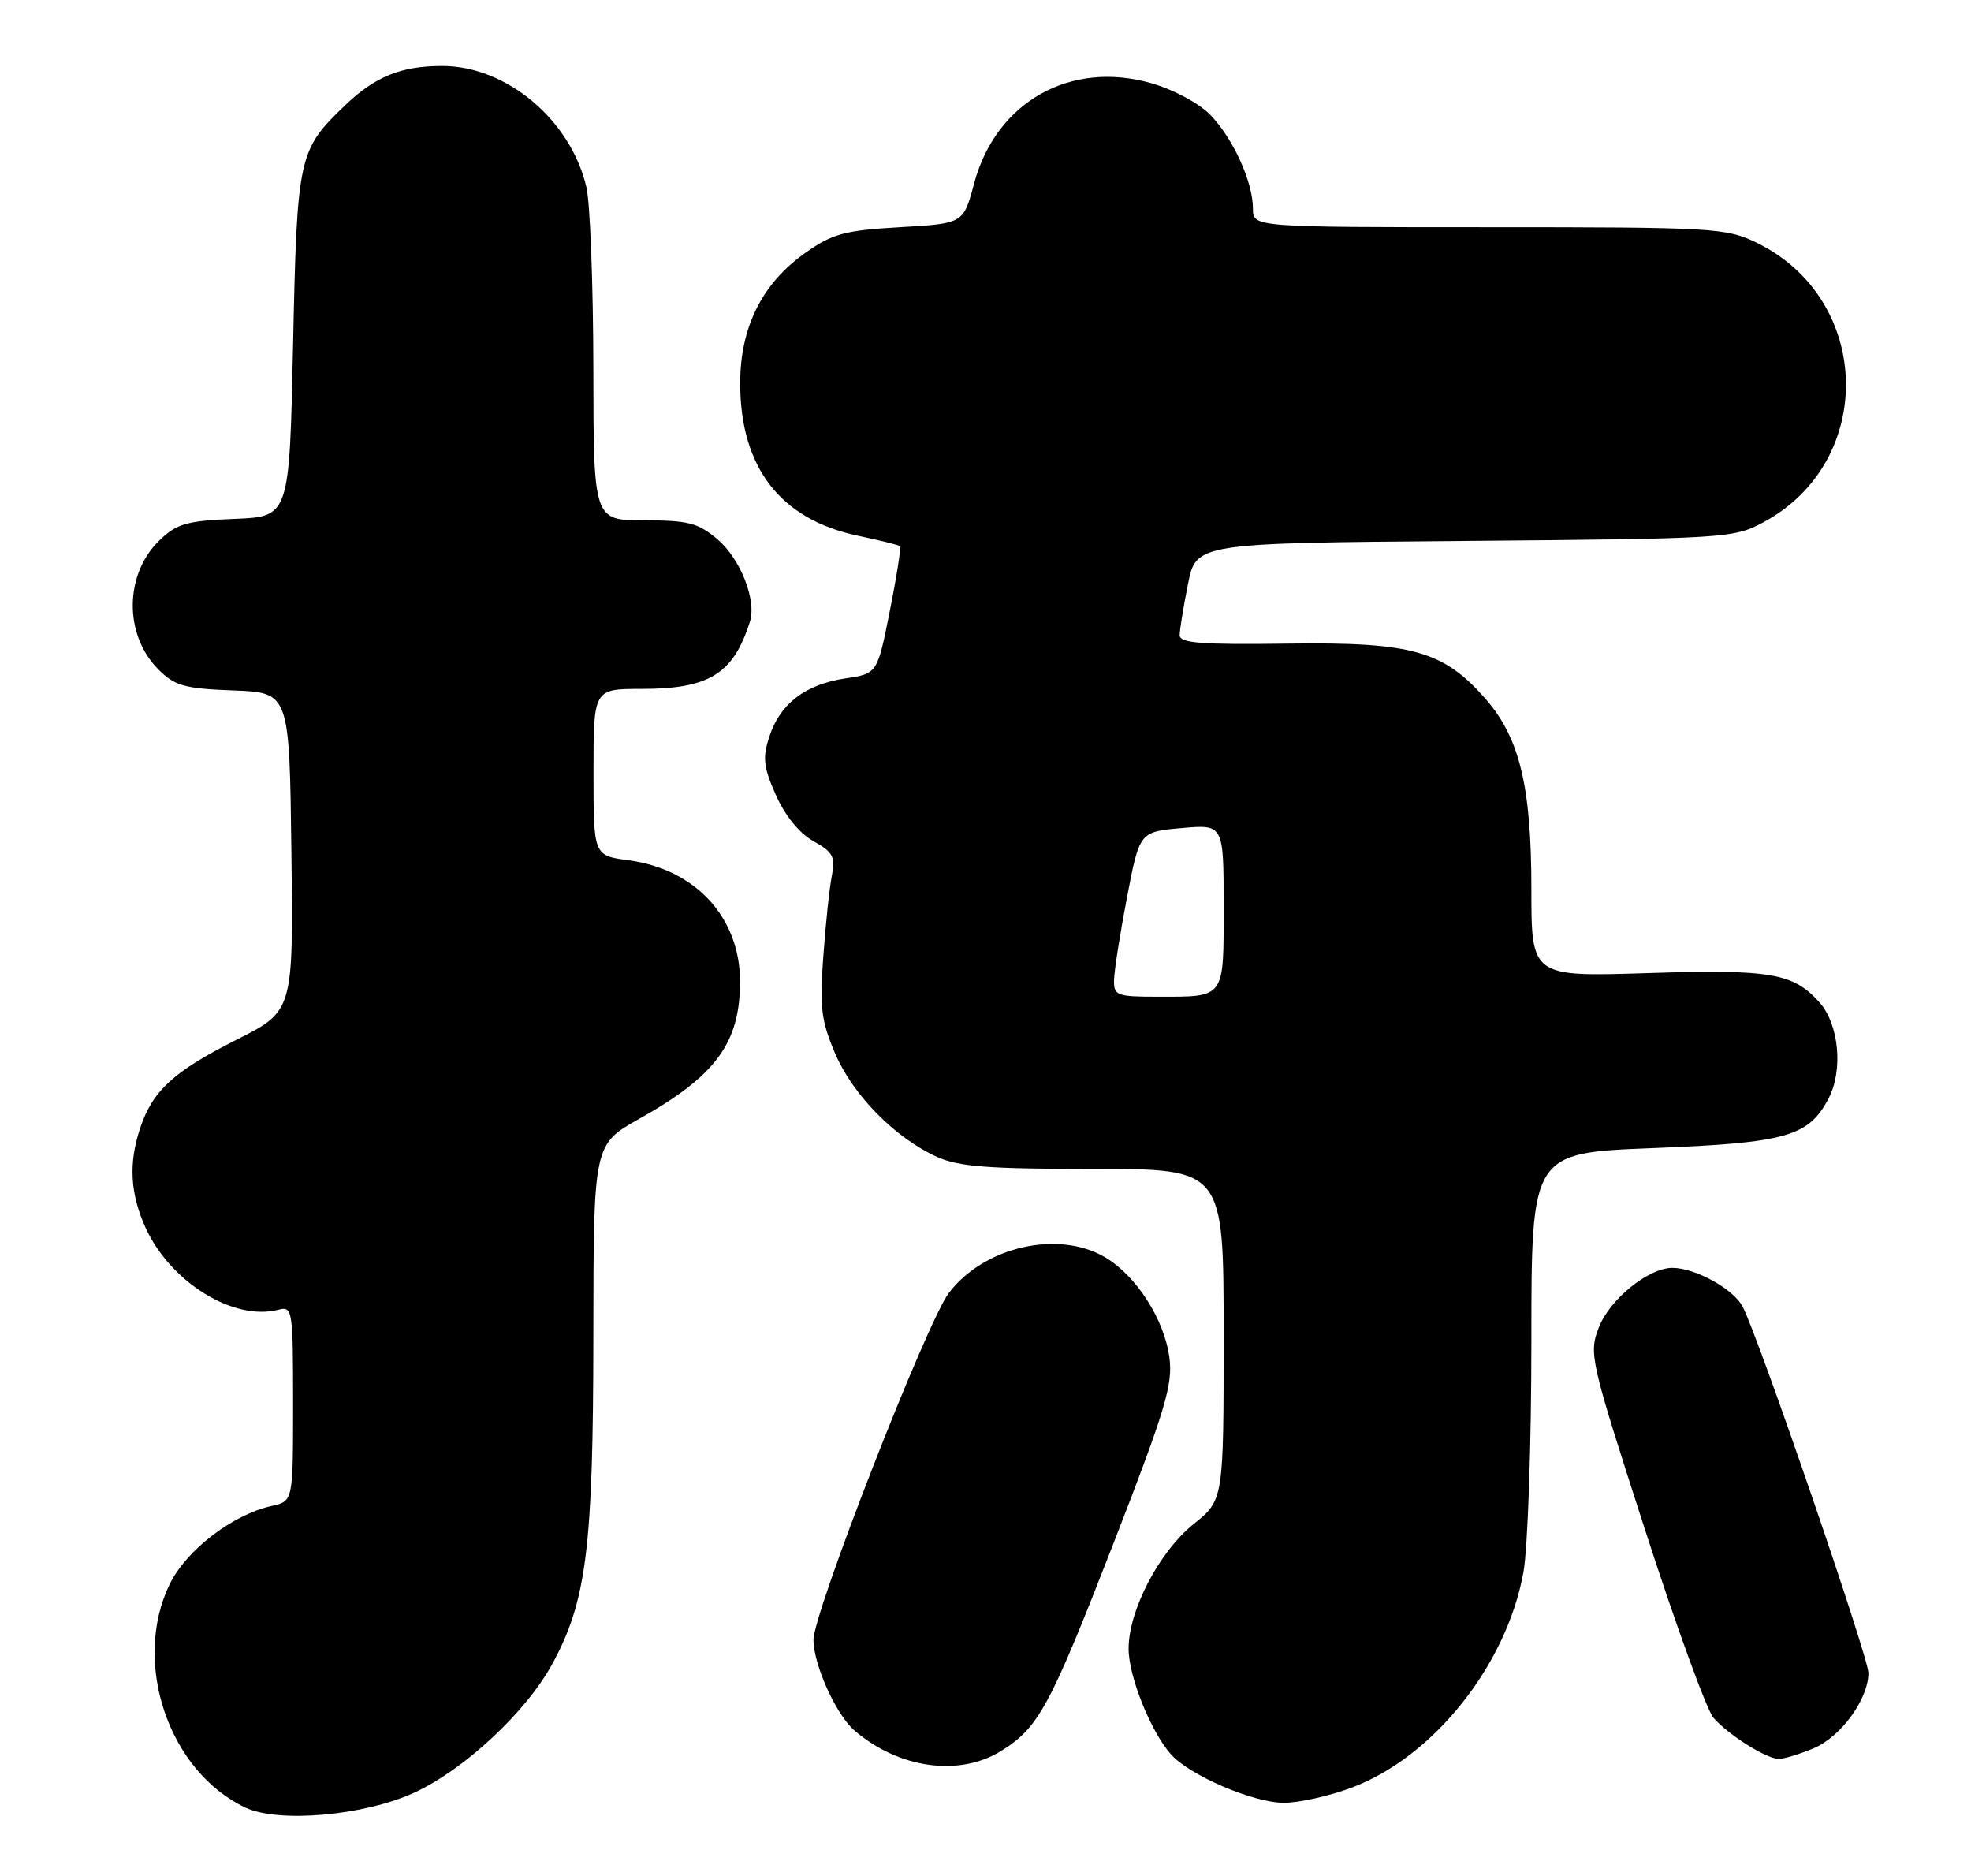 <?xml version="1.0" encoding="UTF-8" standalone="no"?>
<!DOCTYPE svg PUBLIC "-//W3C//DTD SVG 1.1//EN" "http://www.w3.org/Graphics/SVG/1.1/DTD/svg11.dtd" >
<svg xmlns="http://www.w3.org/2000/svg" xmlns:xlink="http://www.w3.org/1999/xlink" version="1.1" viewBox="0 0 269 256">
 <g >
 <path fill="currentColor"
d=" M 56.49 244.63 C 63.34 241.50 71.80 233.62 75.38 227.04 C 80.05 218.46 80.96 211.18 80.98 182.34 C 81.00 156.17 81.00 156.17 87.25 152.66 C 97.71 146.79 101.00 142.31 101.00 133.93 C 101.00 125.20 94.92 118.59 85.77 117.38 C 81.00 116.74 81.00 116.74 81.00 105.37 C 81.00 94.00 81.00 94.00 87.55 94.00 C 96.80 94.00 100.09 91.96 102.35 84.82 C 103.28 81.88 101.04 76.21 97.89 73.56 C 95.27 71.35 93.90 71.00 87.92 71.00 C 81.00 71.00 81.00 71.00 80.98 50.25 C 80.96 38.84 80.54 27.73 80.04 25.57 C 77.91 16.38 69.14 9.00 60.35 9.00 C 54.78 9.00 51.22 10.43 47.16 14.31 C 40.70 20.49 40.55 21.19 40.00 47.00 C 39.50 70.50 39.50 70.50 32.00 70.80 C 25.52 71.06 24.14 71.45 21.80 73.69 C 16.97 78.32 16.88 86.61 21.62 91.35 C 23.86 93.59 25.17 93.96 31.85 94.21 C 39.50 94.50 39.50 94.50 39.77 116.23 C 40.04 137.96 40.04 137.96 32.27 141.88 C 23.69 146.20 20.84 148.81 19.14 153.90 C 17.53 158.69 17.76 162.86 19.86 167.51 C 23.26 174.97 31.90 180.31 38.01 178.71 C 39.92 178.21 40.00 178.71 40.00 191.51 C 40.00 204.84 40.00 204.84 37.11 205.48 C 31.74 206.66 25.41 211.51 23.14 216.20 C 17.98 226.87 23.03 241.72 33.50 246.65 C 38.03 248.78 49.66 247.76 56.49 244.63 Z  M 184.46 243.93 C 195.61 239.76 205.59 227.27 207.91 214.57 C 208.51 211.29 209.00 197.14 209.00 182.97 C 209.00 157.31 209.00 157.31 225.54 156.66 C 243.86 155.94 246.87 155.08 249.59 149.82 C 251.57 145.99 250.97 139.75 248.33 136.79 C 244.76 132.77 241.66 132.24 224.87 132.78 C 209.00 133.28 209.00 133.28 209.00 121.32 C 209.00 107.28 207.40 100.66 202.71 95.32 C 196.97 88.79 192.67 87.59 175.75 87.82 C 163.96 87.98 161.00 87.75 161.00 86.68 C 161.00 85.94 161.51 82.81 162.13 79.72 C 163.25 74.11 163.25 74.11 199.88 73.81 C 235.43 73.51 236.62 73.44 240.62 71.29 C 256.12 63.00 255.58 40.78 239.69 33.09 C 235.58 31.10 233.79 31.00 203.18 31.00 C 171.00 31.00 171.00 31.00 171.00 28.47 C 171.00 24.85 168.33 18.96 165.22 15.71 C 163.71 14.14 160.24 12.25 157.22 11.38 C 146.12 8.15 135.92 13.89 132.94 25.05 C 131.49 30.50 131.49 30.50 122.82 31.00 C 115.24 31.44 113.63 31.88 109.91 34.50 C 103.99 38.68 100.99 44.71 101.02 52.41 C 101.06 63.81 106.53 70.87 117.05 73.09 C 120.05 73.72 122.64 74.36 122.82 74.52 C 123.00 74.68 122.38 78.66 121.44 83.36 C 119.74 91.92 119.74 91.92 115.36 92.57 C 109.91 93.39 106.48 96.00 105.01 100.48 C 104.05 103.39 104.18 104.63 105.89 108.48 C 107.14 111.30 109.09 113.70 111.01 114.77 C 113.69 116.27 114.03 116.90 113.53 119.50 C 113.20 121.15 112.68 126.12 112.36 130.55 C 111.85 137.48 112.08 139.32 114.00 143.79 C 116.44 149.46 122.16 155.26 127.86 157.85 C 130.81 159.19 134.88 159.50 149.25 159.50 C 167.00 159.50 167.00 159.50 167.00 182.08 C 167.00 204.67 167.00 204.67 162.89 207.97 C 158.19 211.75 154.01 219.77 154.03 225.00 C 154.04 228.77 157.06 236.28 159.80 239.37 C 162.37 242.26 171.03 245.98 175.21 245.99 C 177.25 246.00 181.42 245.07 184.46 243.93 Z  M 136.61 238.93 C 141.75 235.76 143.26 232.97 152.03 210.43 C 159.04 192.39 160.09 188.91 159.60 185.26 C 158.91 180.04 155.09 174.08 150.83 171.56 C 144.44 167.79 134.32 170.09 129.50 176.42 C 126.50 180.35 110.99 220.10 111.02 223.78 C 111.05 227.20 114.12 233.99 116.61 236.12 C 122.64 241.31 130.89 242.47 136.61 238.93 Z  M 247.51 238.56 C 251.24 237.00 254.99 231.85 255.00 228.28 C 255.00 226.11 240.10 182.70 237.84 178.30 C 236.61 175.90 231.36 173.00 228.25 173.00 C 224.96 173.00 219.65 177.32 218.18 181.19 C 216.83 184.72 217.05 185.66 224.49 208.67 C 228.72 221.78 232.94 233.35 233.85 234.39 C 235.91 236.75 241.07 239.99 242.78 240.00 C 243.49 240.00 245.61 239.35 247.51 238.56 Z  M 152.04 133.75 C 152.06 132.51 152.85 127.45 153.80 122.50 C 155.52 113.50 155.52 113.50 161.26 112.99 C 167.00 112.48 167.00 112.48 167.00 123.63 C 167.00 136.39 167.29 136.00 157.92 136.00 C 152.44 136.00 152.00 135.83 152.04 133.75 Z "/>
</g>
</svg>